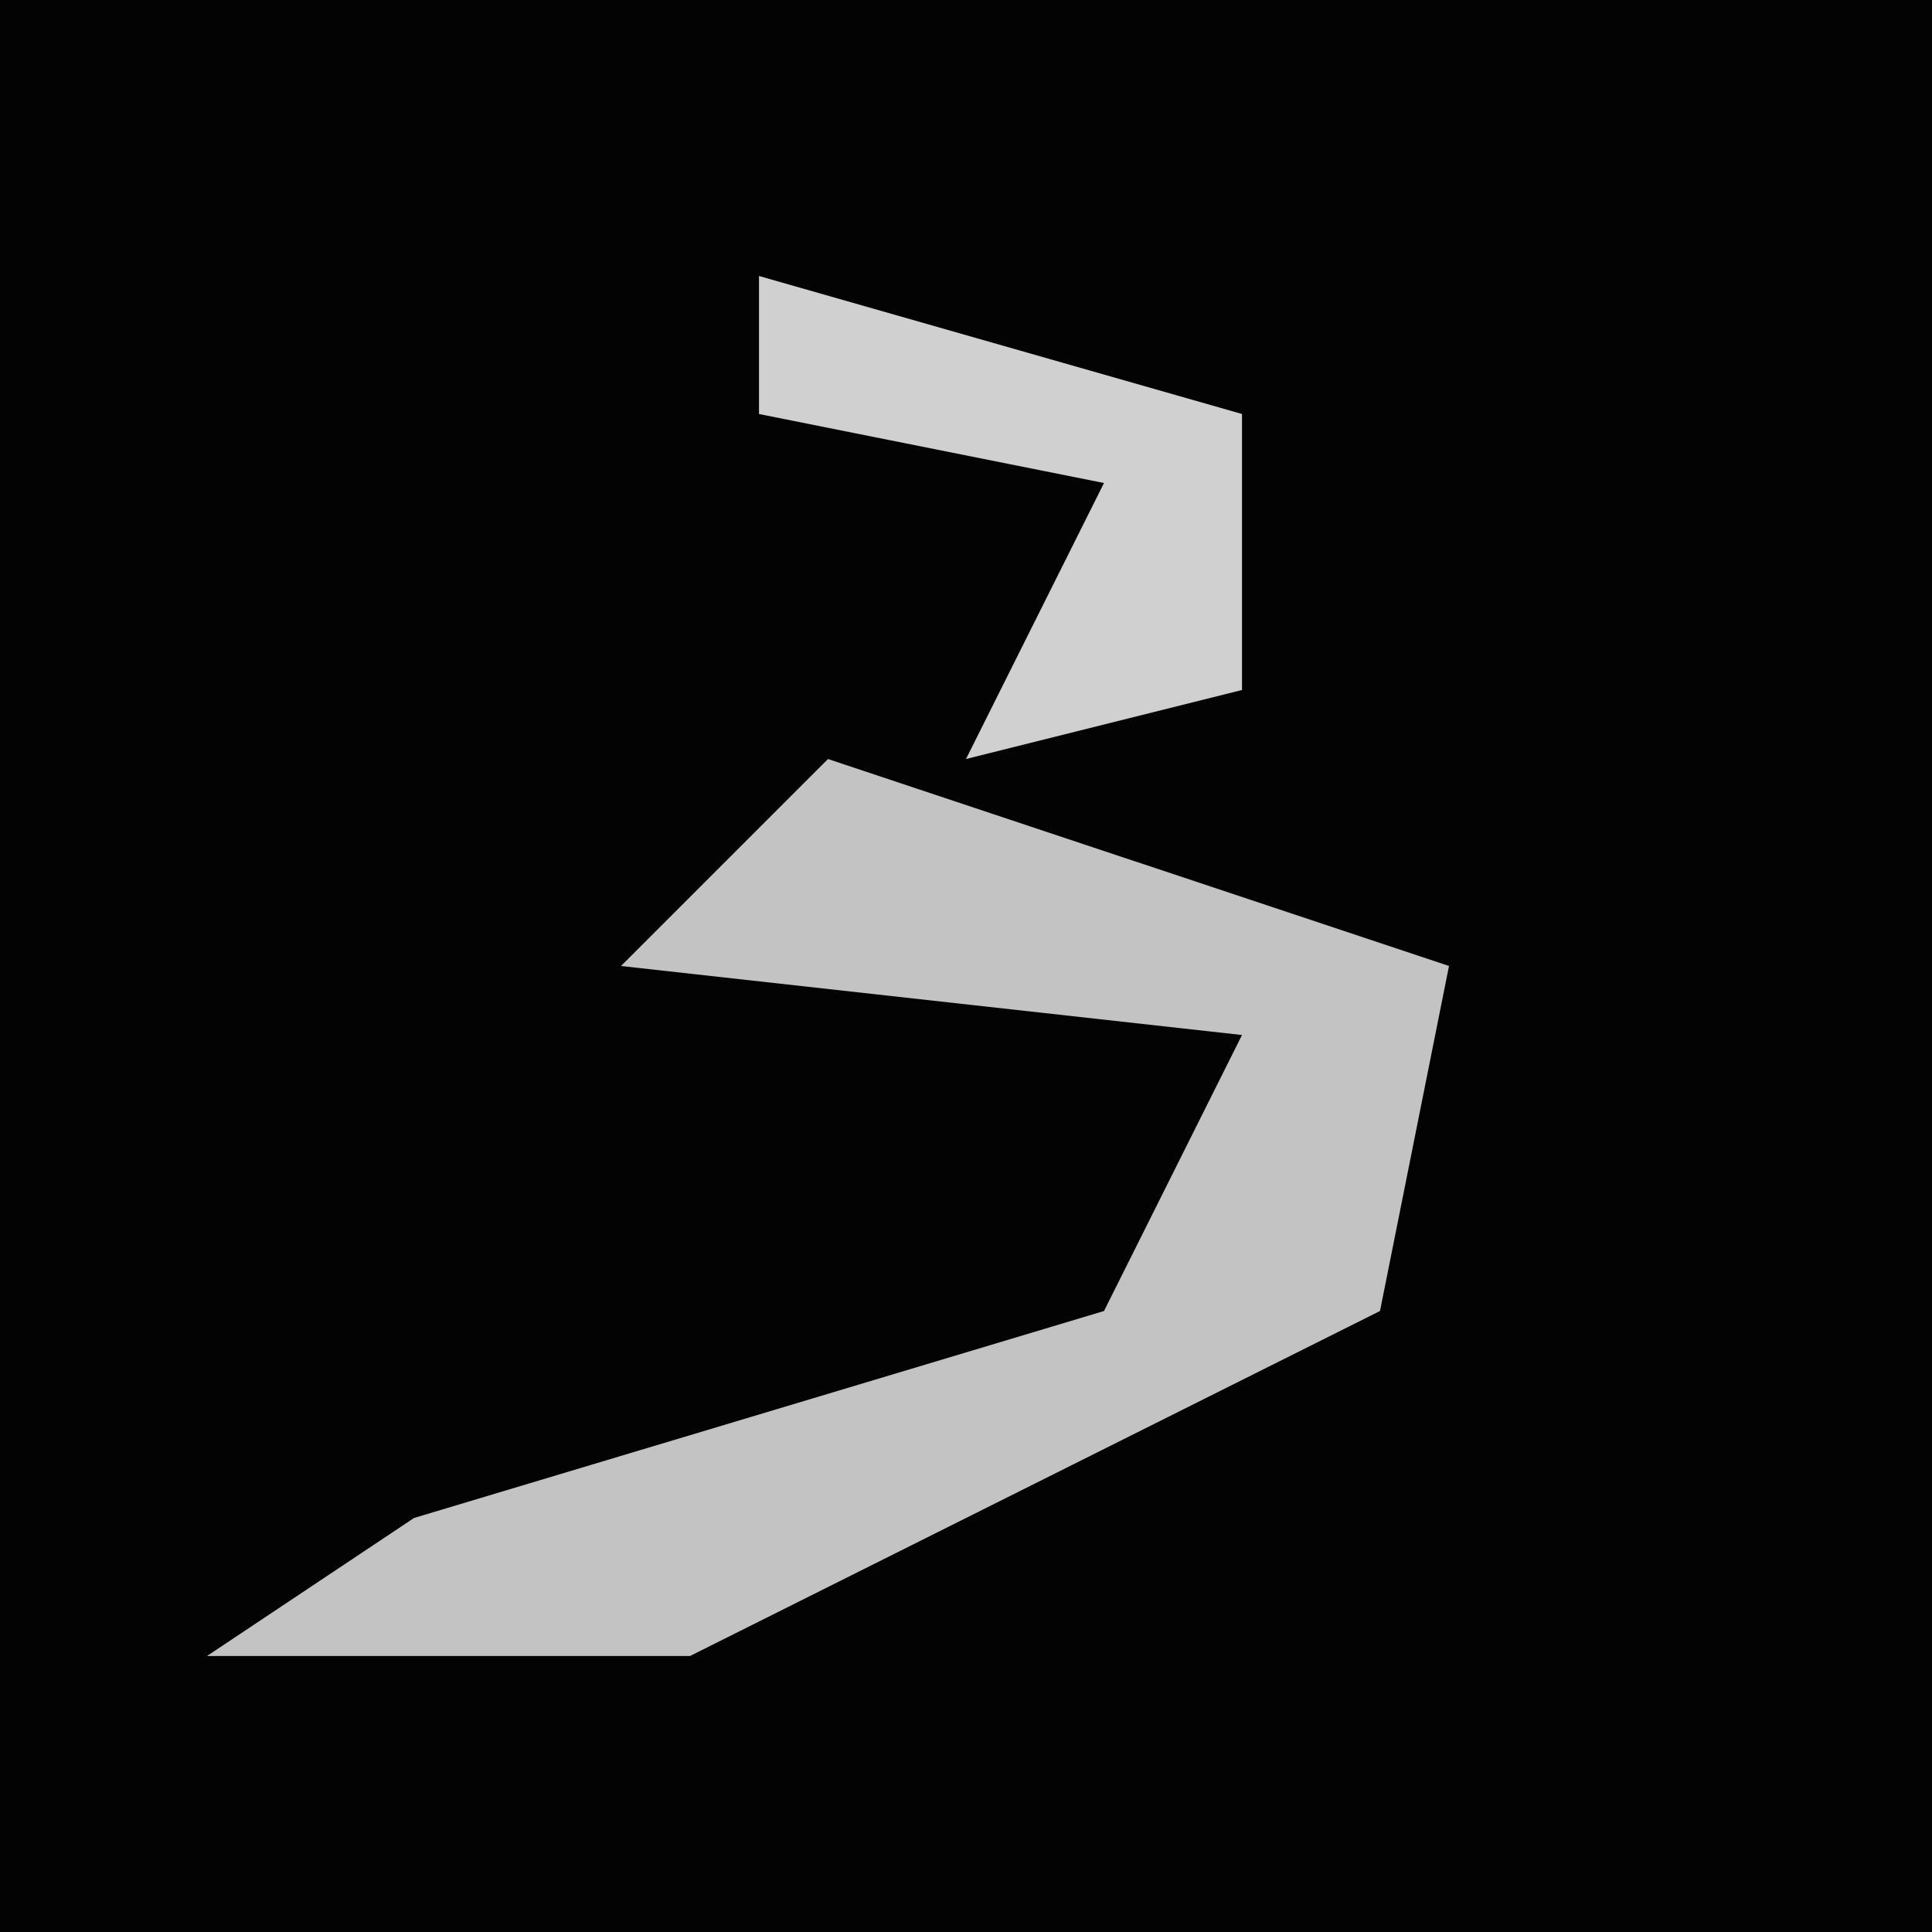 <?xml version="1.0" encoding="UTF-8"?>
<svg version="1.1" xmlns="http://www.w3.org/2000/svg" width="28" height="28">
<path d="M0,0 L28,0 L28,28 L0,28 Z " fill="#030303" transform="translate(0,0)"/>
<path d="M0,0 L9,3 L8,8 L-2,13 L-9,13 L-6,11 L4,8 L6,4 L-3,3 Z " fill="#C3C3C3" transform="translate(12,11)"/>
<path d="M0,0 L7,2 L7,6 L3,7 L5,3 L0,2 Z " fill="#D0D0D0" transform="translate(11,4)"/>
</svg>
